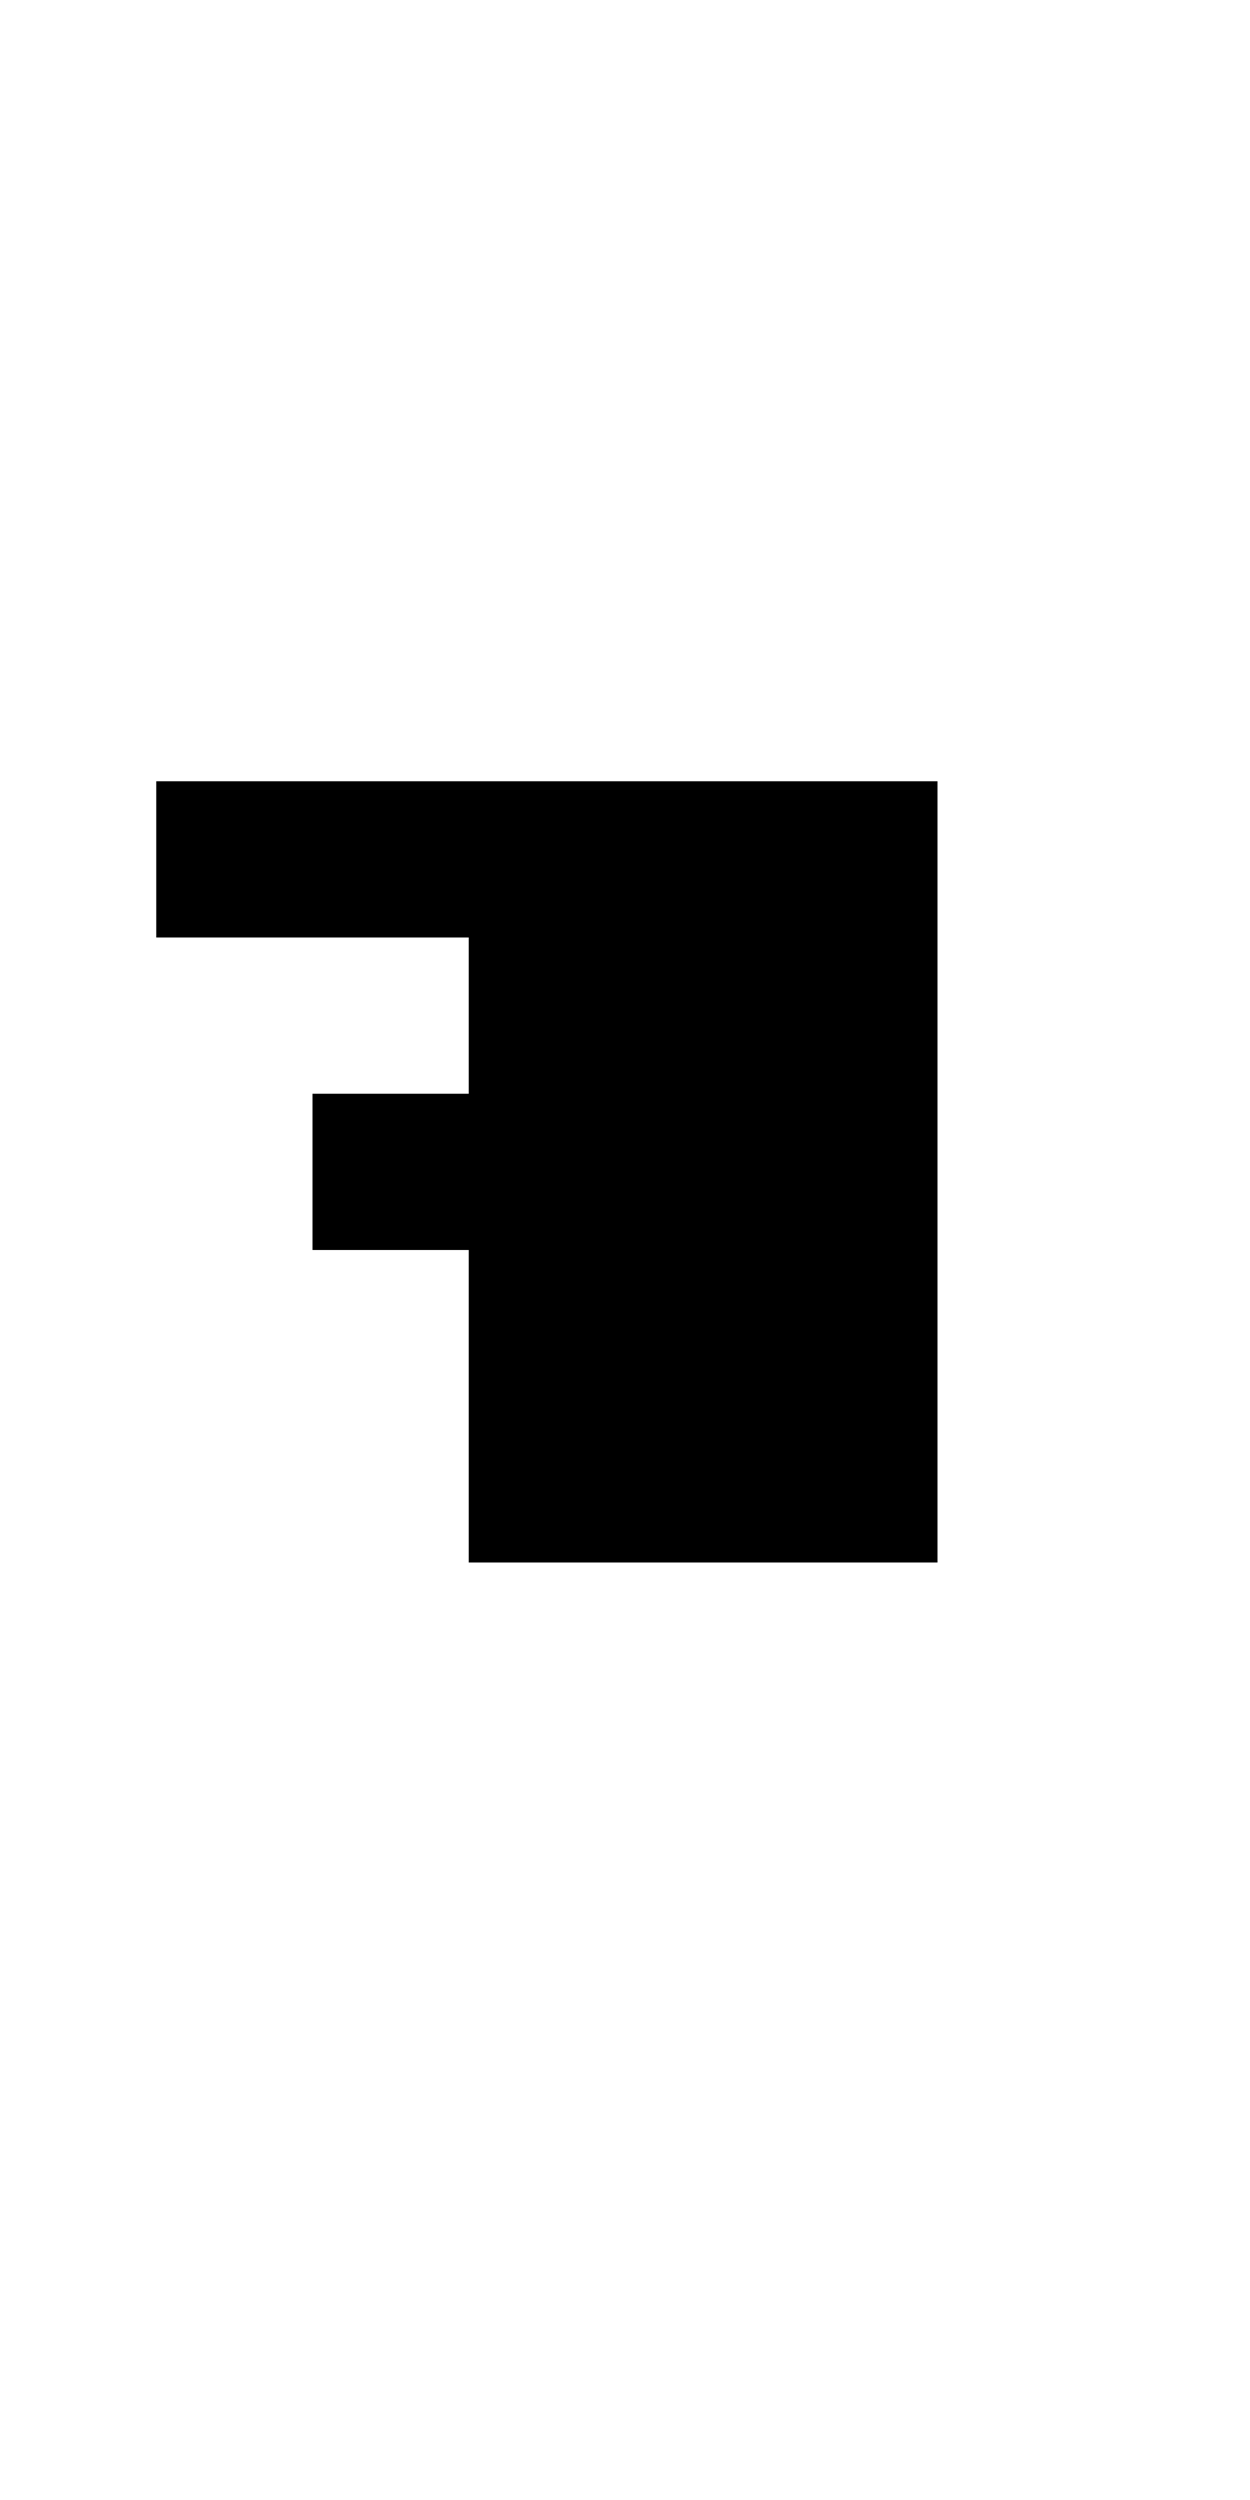 <?xml version="1.0" encoding="UTF-8" standalone="no"?>
<!DOCTYPE svg PUBLIC "-//W3C//DTD SVG 1.1//EN" 
  "http://www.w3.org/Graphics/SVG/1.1/DTD/svg11.dtd">
<svg width="8" height="16"
     xmlns="http://www.w3.org/2000/svg" version="1.1">
 <path d="  M 3,10  L 3,8  L 2,8  L 2,7  L 3,7  L 3,6  L 1,6  L 1,5  L 6,5  L 6,10  Z  M 0,0  L 0,16  L 8,16  L 8,0  Z  " style="fill:rgb(0, 0, 0); fill-opacity:0.000; stroke:none;" />
 <path d="  M 3,10  L 6,10  L 6,5  L 1,5  L 1,6  L 3,6  L 3,7  L 2,7  L 2,8  L 3,8  Z  " style="fill:rgb(0, 0, 0); fill-opacity:1.000; stroke:none;" />
</svg>
